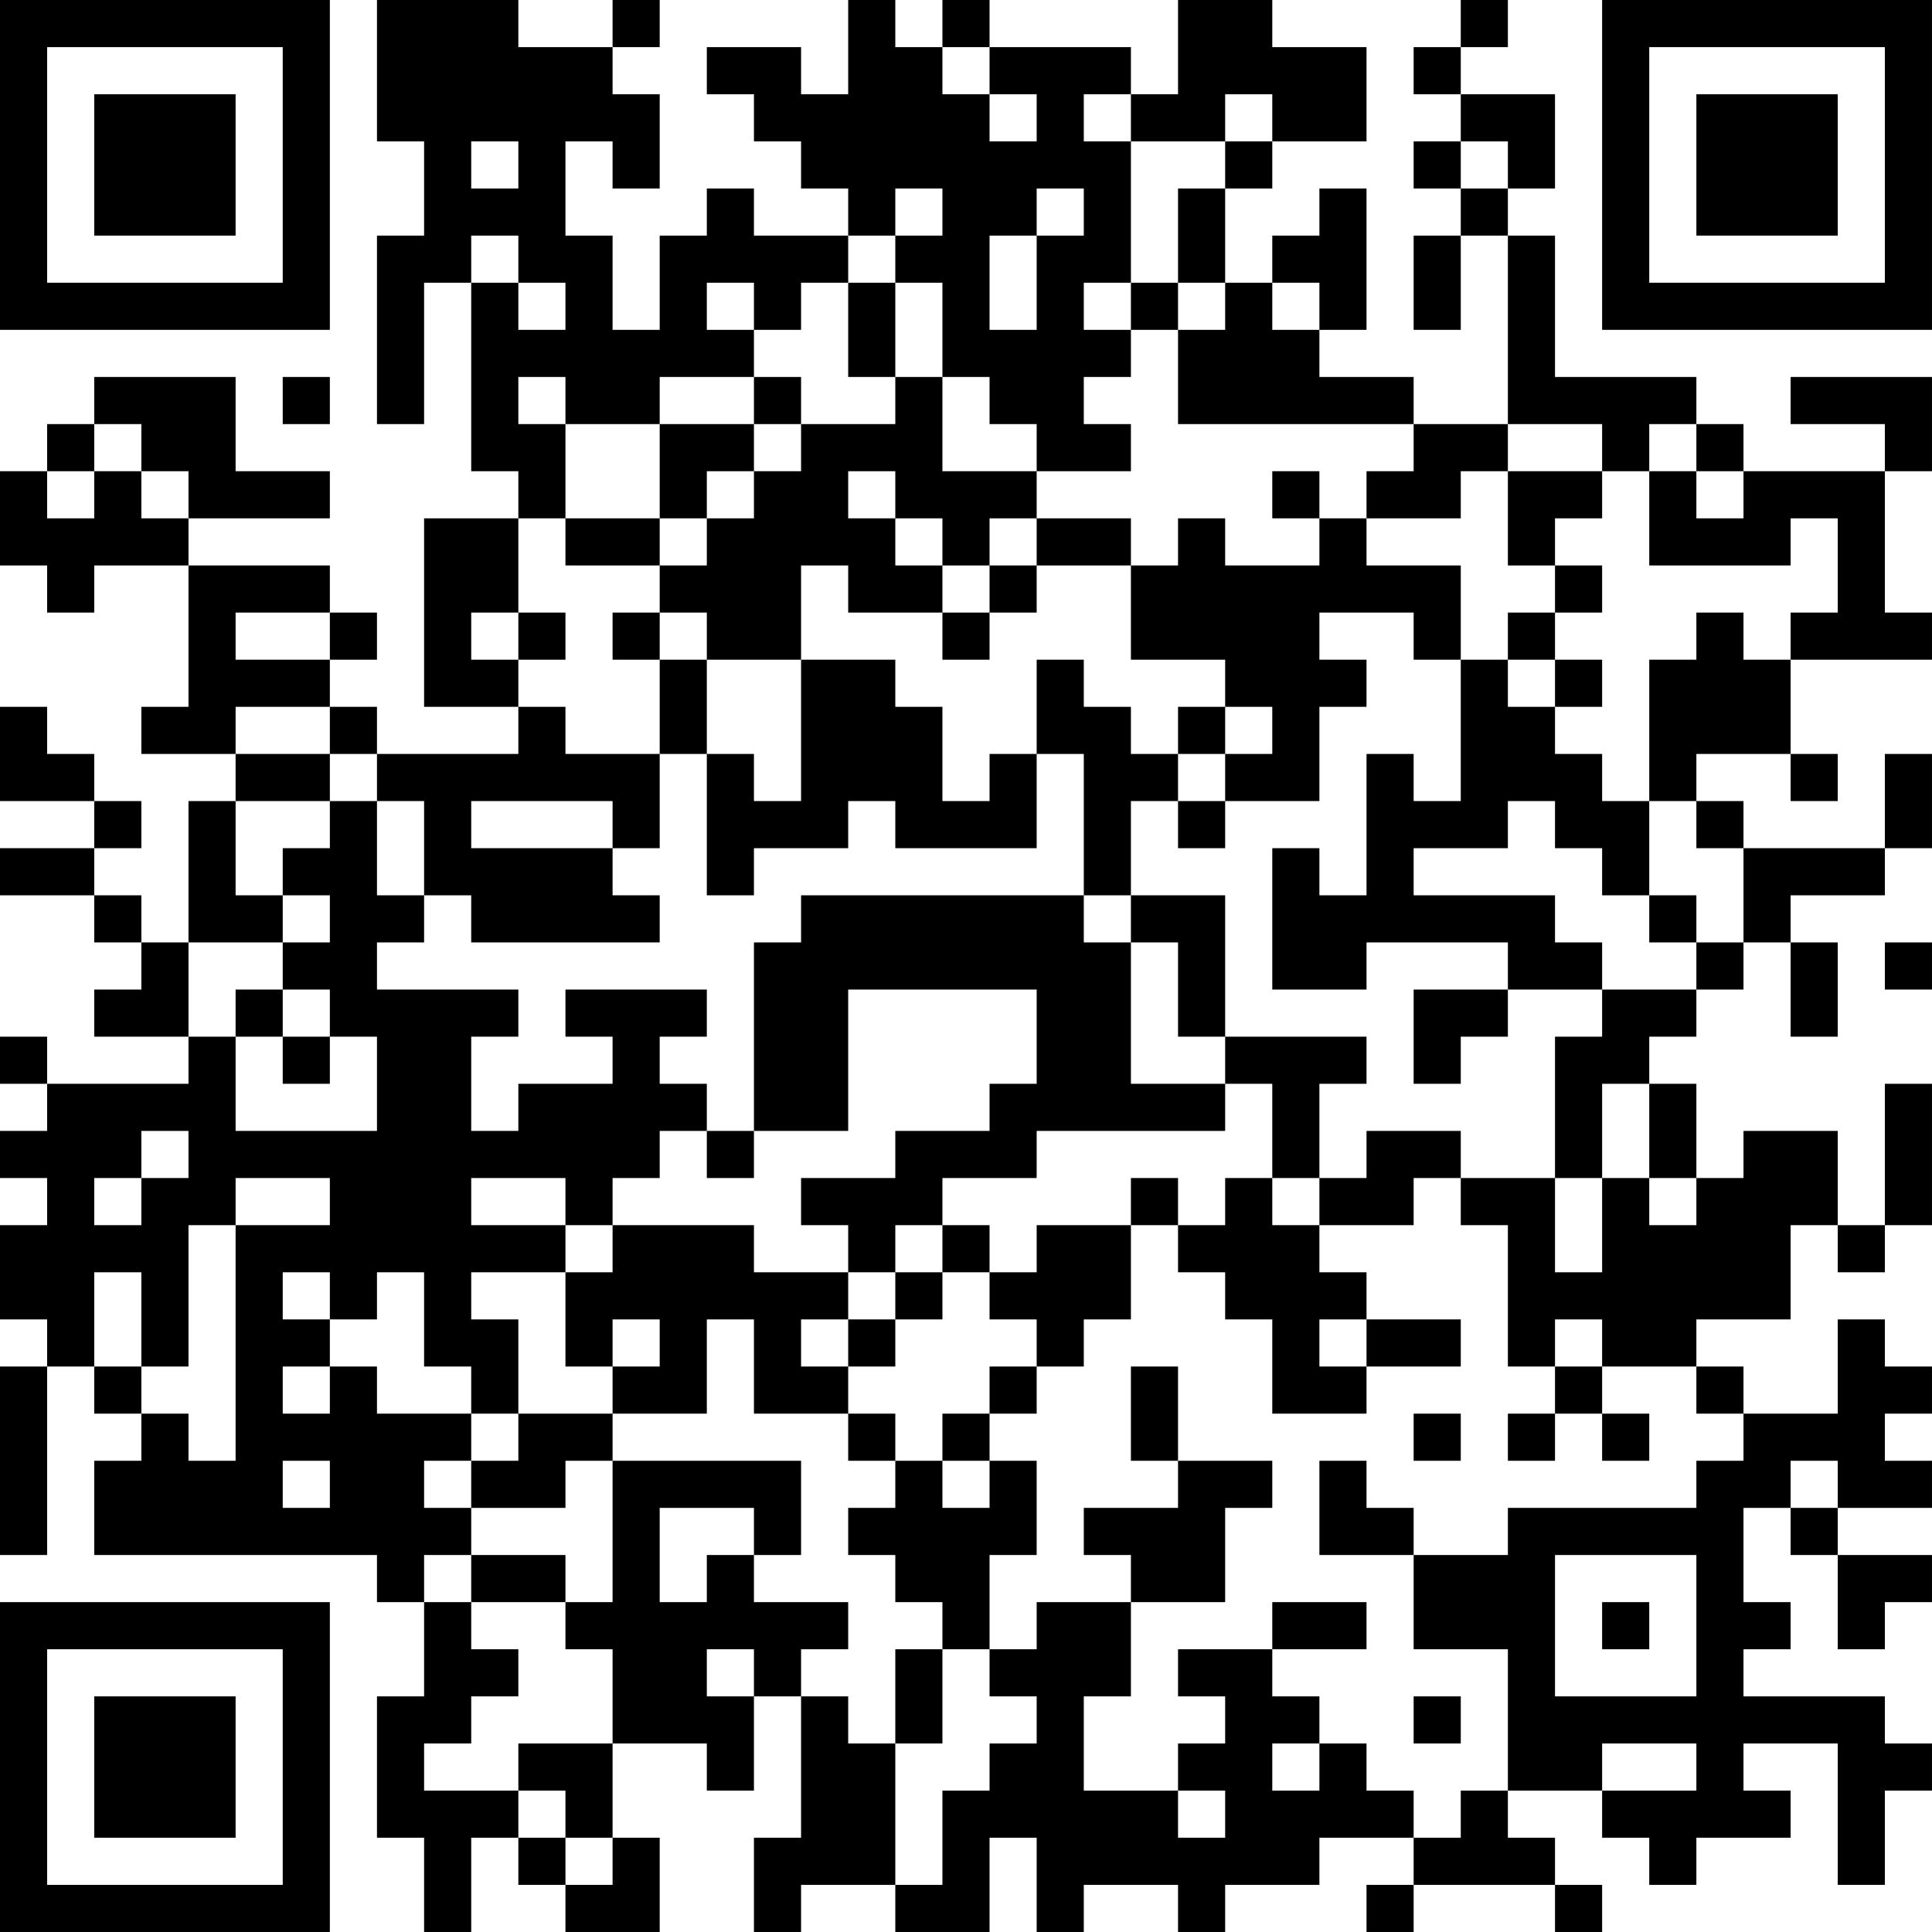 <?xml version="1.0" encoding="UTF-8"?>
<svg xmlns="http://www.w3.org/2000/svg" version="1.1" width="200" height="200" viewBox="0 0 200 200"><rect x="0" y="0" width="200" height="200" fill="#ffffff"/><g transform="scale(4.878)"><g transform="translate(0,0)"><path fill-rule="evenodd" d="M8 0L8 3L9 3L9 5L8 5L8 9L9 9L9 6L10 6L10 10L11 10L11 11L9 11L9 15L11 15L11 16L8 16L8 15L7 15L7 14L8 14L8 13L7 13L7 12L4 12L4 11L7 11L7 10L5 10L5 8L2 8L2 9L1 9L1 10L0 10L0 12L1 12L1 13L2 13L2 12L4 12L4 15L3 15L3 16L5 16L5 17L4 17L4 20L3 20L3 19L2 19L2 18L3 18L3 17L2 17L2 16L1 16L1 15L0 15L0 17L2 17L2 18L0 18L0 19L2 19L2 20L3 20L3 21L2 21L2 22L4 22L4 23L1 23L1 22L0 22L0 23L1 23L1 24L0 24L0 25L1 25L1 26L0 26L0 28L1 28L1 29L0 29L0 33L1 33L1 29L2 29L2 30L3 30L3 31L2 31L2 33L8 33L8 34L9 34L9 36L8 36L8 39L9 39L9 41L10 41L10 39L11 39L11 40L12 40L12 41L14 41L14 39L13 39L13 37L15 37L15 38L16 38L16 36L17 36L17 39L16 39L16 41L17 41L17 40L19 40L19 41L21 41L21 39L22 39L22 41L23 41L23 40L25 40L25 41L26 41L26 40L28 40L28 39L30 39L30 40L29 40L29 41L30 41L30 40L33 40L33 41L34 41L34 40L33 40L33 39L32 39L32 38L34 38L34 39L35 39L35 40L36 40L36 39L38 39L38 38L37 38L37 37L39 37L39 40L40 40L40 38L41 38L41 37L40 37L40 36L37 36L37 35L38 35L38 34L37 34L37 32L38 32L38 33L39 33L39 35L40 35L40 34L41 34L41 33L39 33L39 32L41 32L41 31L40 31L40 30L41 30L41 29L40 29L40 28L39 28L39 30L37 30L37 29L36 29L36 28L38 28L38 26L39 26L39 27L40 27L40 26L41 26L41 23L40 23L40 26L39 26L39 24L37 24L37 25L36 25L36 23L35 23L35 22L36 22L36 21L37 21L37 20L38 20L38 22L39 22L39 20L38 20L38 19L40 19L40 18L41 18L41 16L40 16L40 18L37 18L37 17L36 17L36 16L38 16L38 17L39 17L39 16L38 16L38 14L41 14L41 13L40 13L40 10L41 10L41 8L38 8L38 9L40 9L40 10L37 10L37 9L36 9L36 8L33 8L33 5L32 5L32 4L33 4L33 2L31 2L31 1L32 1L32 0L31 0L31 1L30 1L30 2L31 2L31 3L30 3L30 4L31 4L31 5L30 5L30 7L31 7L31 5L32 5L32 9L30 9L30 8L28 8L28 7L29 7L29 4L28 4L28 5L27 5L27 6L26 6L26 4L27 4L27 3L29 3L29 1L27 1L27 0L25 0L25 2L24 2L24 1L21 1L21 0L20 0L20 1L19 1L19 0L18 0L18 2L17 2L17 1L15 1L15 2L16 2L16 3L17 3L17 4L18 4L18 5L16 5L16 4L15 4L15 5L14 5L14 7L13 7L13 5L12 5L12 3L13 3L13 4L14 4L14 2L13 2L13 1L14 1L14 0L13 0L13 1L11 1L11 0ZM20 1L20 2L21 2L21 3L22 3L22 2L21 2L21 1ZM23 2L23 3L24 3L24 6L23 6L23 7L24 7L24 8L23 8L23 9L24 9L24 10L22 10L22 9L21 9L21 8L20 8L20 6L19 6L19 5L20 5L20 4L19 4L19 5L18 5L18 6L17 6L17 7L16 7L16 6L15 6L15 7L16 7L16 8L14 8L14 9L12 9L12 8L11 8L11 9L12 9L12 11L11 11L11 13L10 13L10 14L11 14L11 15L12 15L12 16L14 16L14 18L13 18L13 17L10 17L10 18L13 18L13 19L14 19L14 20L10 20L10 19L9 19L9 17L8 17L8 16L7 16L7 15L5 15L5 16L7 16L7 17L5 17L5 19L6 19L6 20L4 20L4 22L5 22L5 24L8 24L8 22L7 22L7 21L6 21L6 20L7 20L7 19L6 19L6 18L7 18L7 17L8 17L8 19L9 19L9 20L8 20L8 21L11 21L11 22L10 22L10 24L11 24L11 23L13 23L13 22L12 22L12 21L15 21L15 22L14 22L14 23L15 23L15 24L14 24L14 25L13 25L13 26L12 26L12 25L10 25L10 26L12 26L12 27L10 27L10 28L11 28L11 30L10 30L10 29L9 29L9 27L8 27L8 28L7 28L7 27L6 27L6 28L7 28L7 29L6 29L6 30L7 30L7 29L8 29L8 30L10 30L10 31L9 31L9 32L10 32L10 33L9 33L9 34L10 34L10 35L11 35L11 36L10 36L10 37L9 37L9 38L11 38L11 39L12 39L12 40L13 40L13 39L12 39L12 38L11 38L11 37L13 37L13 35L12 35L12 34L13 34L13 31L17 31L17 33L16 33L16 32L14 32L14 34L15 34L15 33L16 33L16 34L18 34L18 35L17 35L17 36L18 36L18 37L19 37L19 40L20 40L20 38L21 38L21 37L22 37L22 36L21 36L21 35L22 35L22 34L24 34L24 36L23 36L23 38L25 38L25 39L26 39L26 38L25 38L25 37L26 37L26 36L25 36L25 35L27 35L27 36L28 36L28 37L27 37L27 38L28 38L28 37L29 37L29 38L30 38L30 39L31 39L31 38L32 38L32 35L30 35L30 33L32 33L32 32L36 32L36 31L37 31L37 30L36 30L36 29L34 29L34 28L33 28L33 29L32 29L32 26L31 26L31 25L33 25L33 27L34 27L34 25L35 25L35 26L36 26L36 25L35 25L35 23L34 23L34 25L33 25L33 22L34 22L34 21L36 21L36 20L37 20L37 18L36 18L36 17L35 17L35 14L36 14L36 13L37 13L37 14L38 14L38 13L39 13L39 11L38 11L38 12L35 12L35 10L36 10L36 11L37 11L37 10L36 10L36 9L35 9L35 10L34 10L34 9L32 9L32 10L31 10L31 11L29 11L29 10L30 10L30 9L25 9L25 7L26 7L26 6L25 6L25 4L26 4L26 3L27 3L27 2L26 2L26 3L24 3L24 2ZM10 3L10 4L11 4L11 3ZM31 3L31 4L32 4L32 3ZM22 4L22 5L21 5L21 7L22 7L22 5L23 5L23 4ZM10 5L10 6L11 6L11 7L12 7L12 6L11 6L11 5ZM18 6L18 8L19 8L19 9L17 9L17 8L16 8L16 9L14 9L14 11L12 11L12 12L14 12L14 13L13 13L13 14L14 14L14 16L15 16L15 19L16 19L16 18L18 18L18 17L19 17L19 18L22 18L22 16L23 16L23 19L17 19L17 20L16 20L16 24L15 24L15 25L16 25L16 24L18 24L18 21L22 21L22 23L21 23L21 24L19 24L19 25L17 25L17 26L18 26L18 27L16 27L16 26L13 26L13 27L12 27L12 29L13 29L13 30L11 30L11 31L10 31L10 32L12 32L12 31L13 31L13 30L15 30L15 28L16 28L16 30L18 30L18 31L19 31L19 32L18 32L18 33L19 33L19 34L20 34L20 35L19 35L19 37L20 37L20 35L21 35L21 33L22 33L22 31L21 31L21 30L22 30L22 29L23 29L23 28L24 28L24 26L25 26L25 27L26 27L26 28L27 28L27 30L29 30L29 29L31 29L31 28L29 28L29 27L28 27L28 26L30 26L30 25L31 25L31 24L29 24L29 25L28 25L28 23L29 23L29 22L26 22L26 19L24 19L24 17L25 17L25 18L26 18L26 17L28 17L28 15L29 15L29 14L28 14L28 13L30 13L30 14L31 14L31 17L30 17L30 16L29 16L29 19L28 19L28 18L27 18L27 21L29 21L29 20L32 20L32 21L30 21L30 23L31 23L31 22L32 22L32 21L34 21L34 20L33 20L33 19L30 19L30 18L32 18L32 17L33 17L33 18L34 18L34 19L35 19L35 20L36 20L36 19L35 19L35 17L34 17L34 16L33 16L33 15L34 15L34 14L33 14L33 13L34 13L34 12L33 12L33 11L34 11L34 10L32 10L32 12L33 12L33 13L32 13L32 14L31 14L31 12L29 12L29 11L28 11L28 10L27 10L27 11L28 11L28 12L26 12L26 11L25 11L25 12L24 12L24 11L22 11L22 10L20 10L20 8L19 8L19 6ZM24 6L24 7L25 7L25 6ZM27 6L27 7L28 7L28 6ZM6 8L6 9L7 9L7 8ZM2 9L2 10L1 10L1 11L2 11L2 10L3 10L3 11L4 11L4 10L3 10L3 9ZM16 9L16 10L15 10L15 11L14 11L14 12L15 12L15 11L16 11L16 10L17 10L17 9ZM18 10L18 11L19 11L19 12L20 12L20 13L18 13L18 12L17 12L17 14L15 14L15 13L14 13L14 14L15 14L15 16L16 16L16 17L17 17L17 14L19 14L19 15L20 15L20 17L21 17L21 16L22 16L22 14L23 14L23 15L24 15L24 16L25 16L25 17L26 17L26 16L27 16L27 15L26 15L26 14L24 14L24 12L22 12L22 11L21 11L21 12L20 12L20 11L19 11L19 10ZM21 12L21 13L20 13L20 14L21 14L21 13L22 13L22 12ZM5 13L5 14L7 14L7 13ZM11 13L11 14L12 14L12 13ZM32 14L32 15L33 15L33 14ZM25 15L25 16L26 16L26 15ZM23 19L23 20L24 20L24 23L26 23L26 24L22 24L22 25L20 25L20 26L19 26L19 27L18 27L18 28L17 28L17 29L18 29L18 30L19 30L19 31L20 31L20 32L21 32L21 31L20 31L20 30L21 30L21 29L22 29L22 28L21 28L21 27L22 27L22 26L24 26L24 25L25 25L25 26L26 26L26 25L27 25L27 26L28 26L28 25L27 25L27 23L26 23L26 22L25 22L25 20L24 20L24 19ZM40 20L40 21L41 21L41 20ZM5 21L5 22L6 22L6 23L7 23L7 22L6 22L6 21ZM3 24L3 25L2 25L2 26L3 26L3 25L4 25L4 24ZM5 25L5 26L4 26L4 29L3 29L3 27L2 27L2 29L3 29L3 30L4 30L4 31L5 31L5 26L7 26L7 25ZM20 26L20 27L19 27L19 28L18 28L18 29L19 29L19 28L20 28L20 27L21 27L21 26ZM13 28L13 29L14 29L14 28ZM28 28L28 29L29 29L29 28ZM24 29L24 31L25 31L25 32L23 32L23 33L24 33L24 34L26 34L26 32L27 32L27 31L25 31L25 29ZM33 29L33 30L32 30L32 31L33 31L33 30L34 30L34 31L35 31L35 30L34 30L34 29ZM30 30L30 31L31 31L31 30ZM6 31L6 32L7 32L7 31ZM28 31L28 33L30 33L30 32L29 32L29 31ZM38 31L38 32L39 32L39 31ZM10 33L10 34L12 34L12 33ZM33 33L33 36L36 36L36 33ZM27 34L27 35L29 35L29 34ZM34 34L34 35L35 35L35 34ZM15 35L15 36L16 36L16 35ZM30 36L30 37L31 37L31 36ZM34 37L34 38L36 38L36 37ZM0 0L0 7L7 7L7 0ZM1 1L1 6L6 6L6 1ZM2 2L2 5L5 5L5 2ZM34 0L34 7L41 7L41 0ZM35 1L35 6L40 6L40 1ZM36 2L36 5L39 5L39 2ZM0 34L0 41L7 41L7 34ZM1 35L1 40L6 40L6 35ZM2 36L2 39L5 39L5 36Z" fill="#000000"/></g></g></svg>
